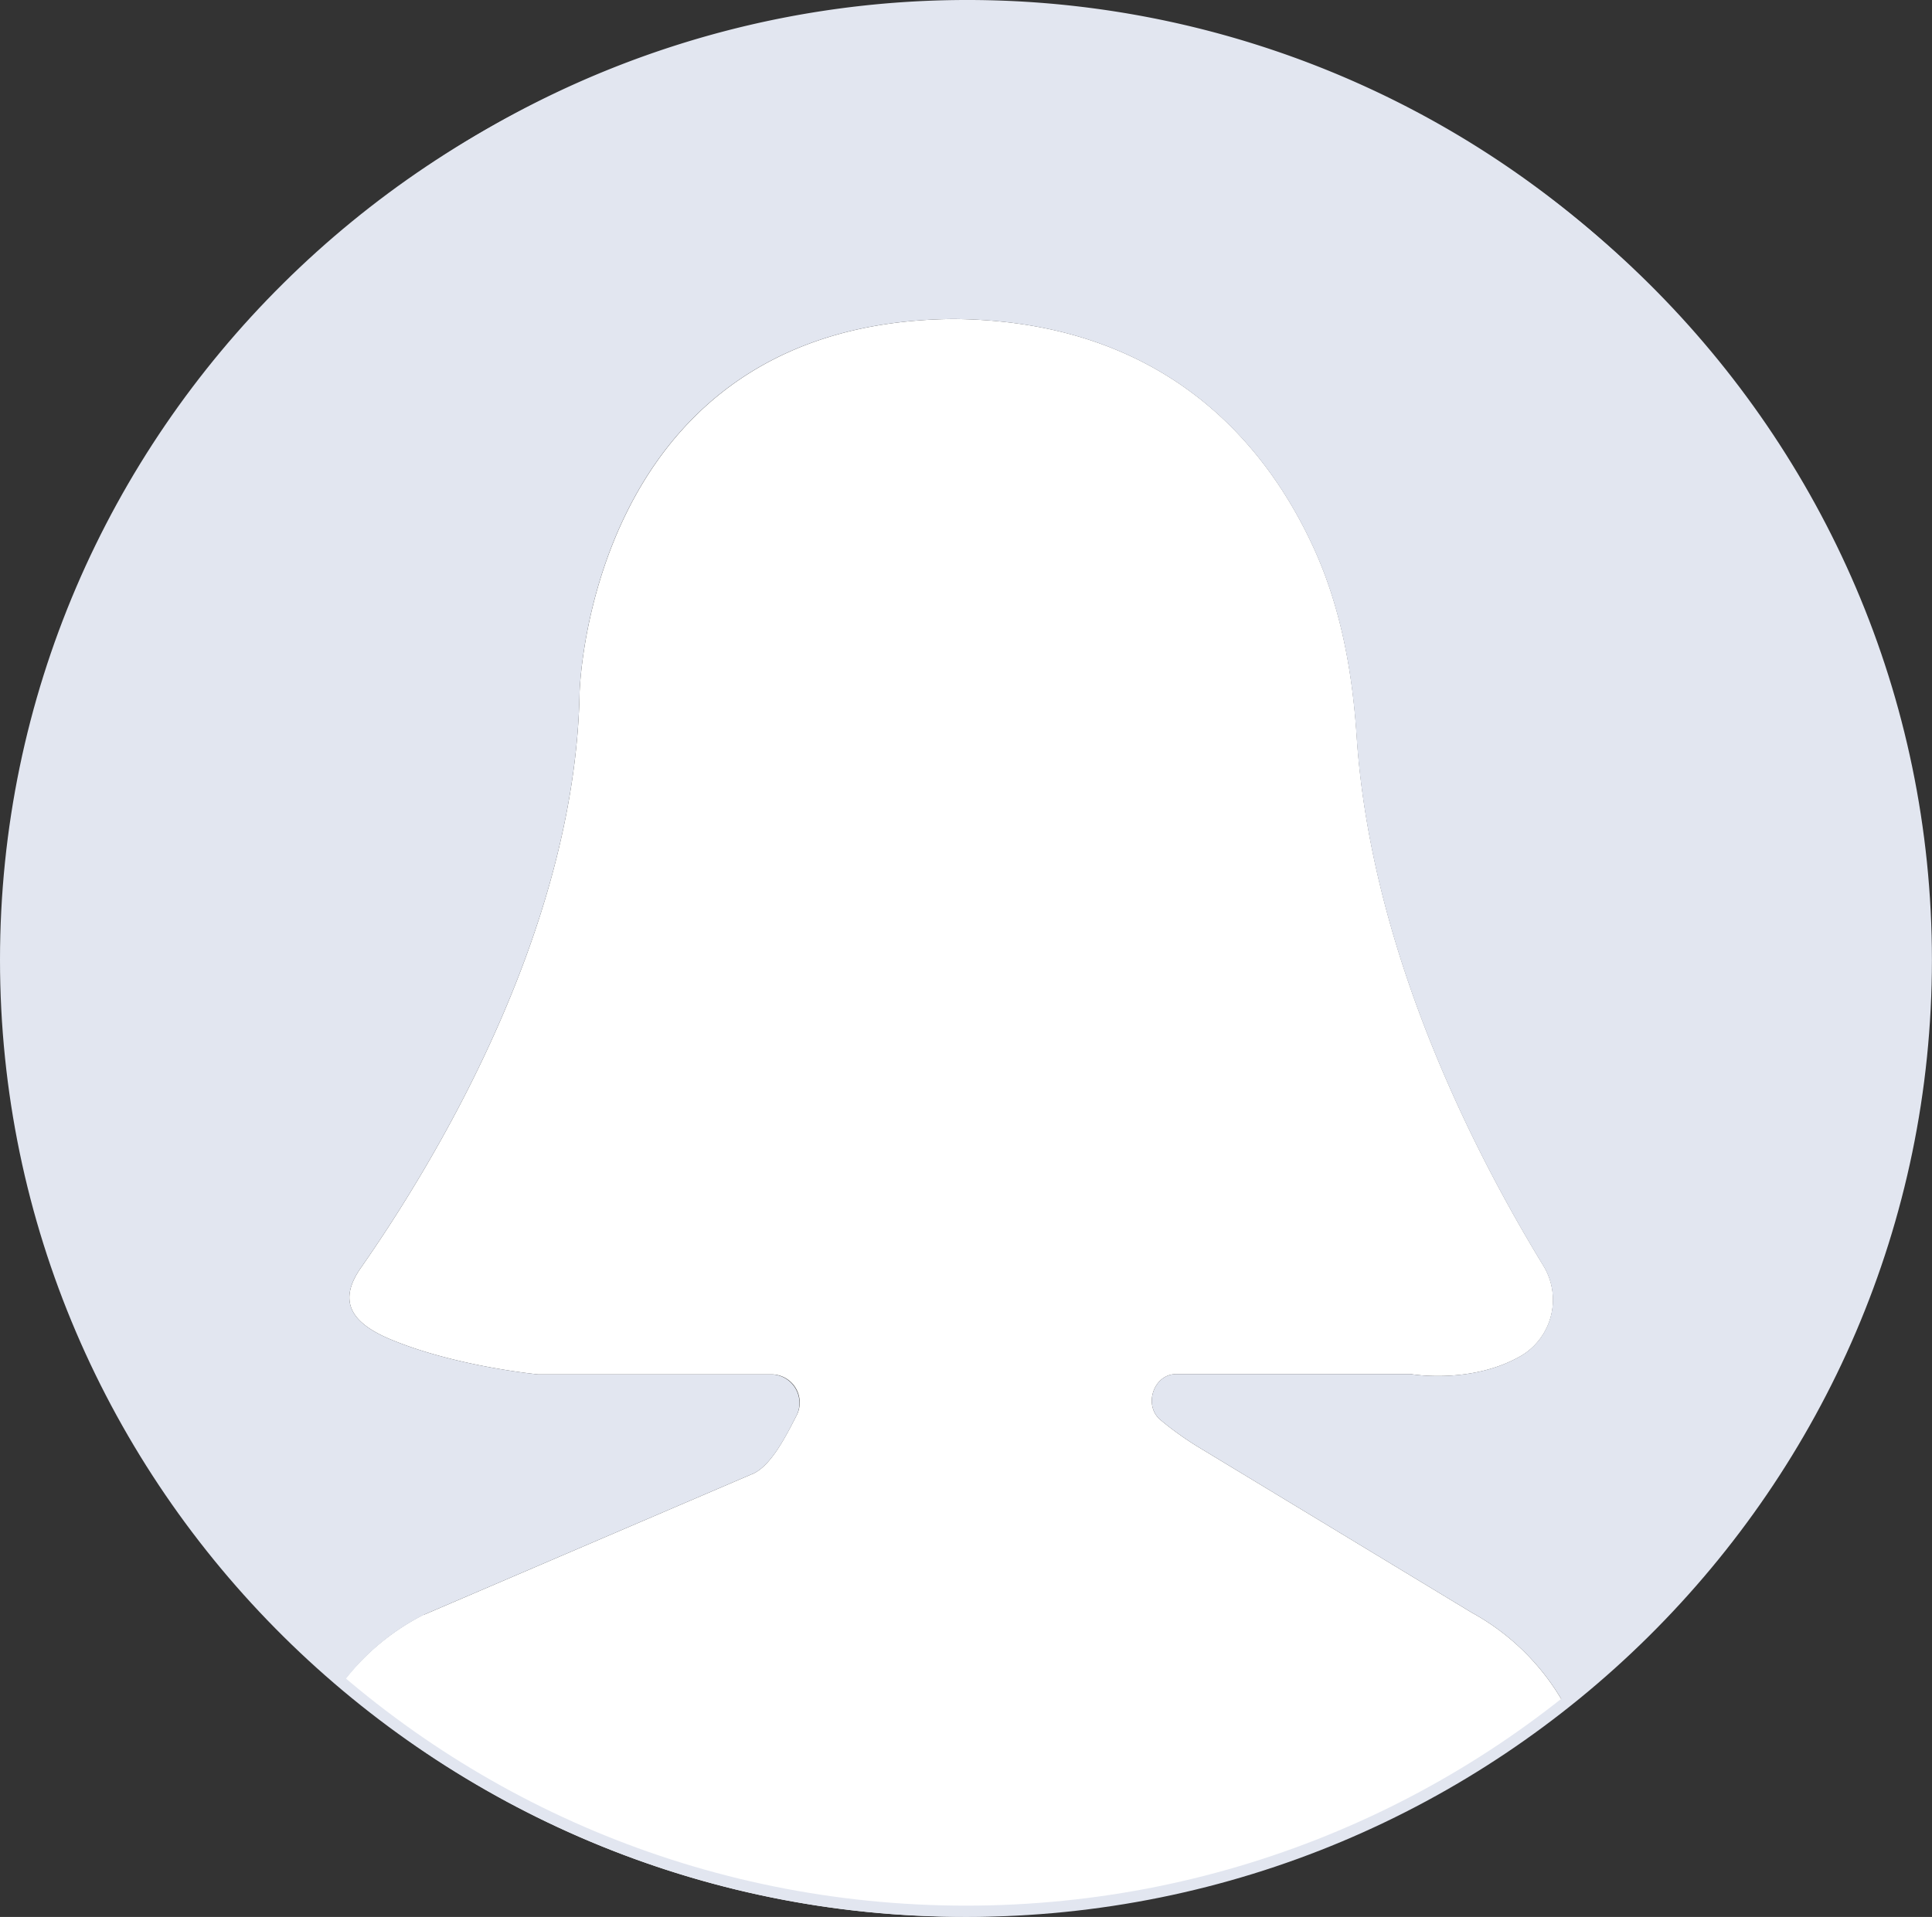 <svg xmlns="http://www.w3.org/2000/svg" viewBox="0 0 270.01 267.95"><rect x="0" y="0" width="270.01" height="267.95" fill="#333333" stroke="none"/><defs><style>.cls-1{fill:#fff;}.cls-2{fill:#e2e6f0;}</style></defs><title>Asset 2</title><g id="Layer_2" data-name="Layer 2"><g id="Layer_1-2" data-name="Layer 1"><path class="cls-1" d="M59.29,225.69l46.07-19.75c2.5-1.23,4.52-5.28,6-8.15a3.94,3.94,0,0,0-3.53-5.68H75.19s-11.77-1.13-20.86-5c-5.33-2.3-7.16-5.31-3.82-10C60.23,163.18,80.35,130.54,81,96.87c0,0,1.14-51.87,52.28-52.28,29.85.25,43.95,17.82,50.51,32.41,3.65,8.15,5.23,17,5.82,25.92,2.12,32.12,18.47,61.5,26.09,74a9.12,9.12,0,0,1-2.93,12.49c-7,4.17-15.6,2.66-15.6,2.66H164.38c-3.21,0-4.64,4.49-2.12,6.47a44.8,44.8,0,0,0,5.09,3.65l38.32,23.21a33,33,0,0,1,12.93,12.79,133.91,133.91,0,0,1-171.18-2.44,33.28,33.28,0,0,1,11.87-10.1Zm0,0"/><path class="cls-2" d="M135.18,0A133.95,133.95,0,0,0,47.74,235.44a32.87,32.87,0,0,1,11.55-9.75l46.07-19.75c2.5-1.23,4.54-5.28,6-8.15a4,4,0,0,0-3.56-5.68H75.19s-11.77-1.13-20.86-5c-5.33-2.3-7.16-5.31-3.82-10C60.23,163.18,80.35,130.54,81,96.87c0,0,1.11-51.87,52.26-52.28,29.85.25,43.95,17.82,50.51,32.41,3.65,8.15,5.23,17,5.82,25.92,2.12,32.12,18.47,61.5,26.09,74a9.12,9.12,0,0,1-2.93,12.49c-7,4.17-15.6,2.66-15.6,2.66H164.38c-3.21,0-4.64,4.49-2.12,6.47a44.8,44.8,0,0,0,5.09,3.65l38.32,23.21a33.09,33.09,0,0,1,12.86,12.66c.12.12.27.25.42.37A133.93,133.93,0,0,0,135.18,0Zm0,0"/><path class="cls-2" d="M135,267.95c-74.44,0-135-60-135-133.78S60.56.39,135,.39s135,60,135,133.78S209.45,267.95,135,267.95ZM135,2C61.42,2,1.56,61.27,1.56,134.17S61.42,266.37,135,266.37s133.44-59.3,133.44-132.2S208.59,2,135,2Z"/></g></g></svg>
